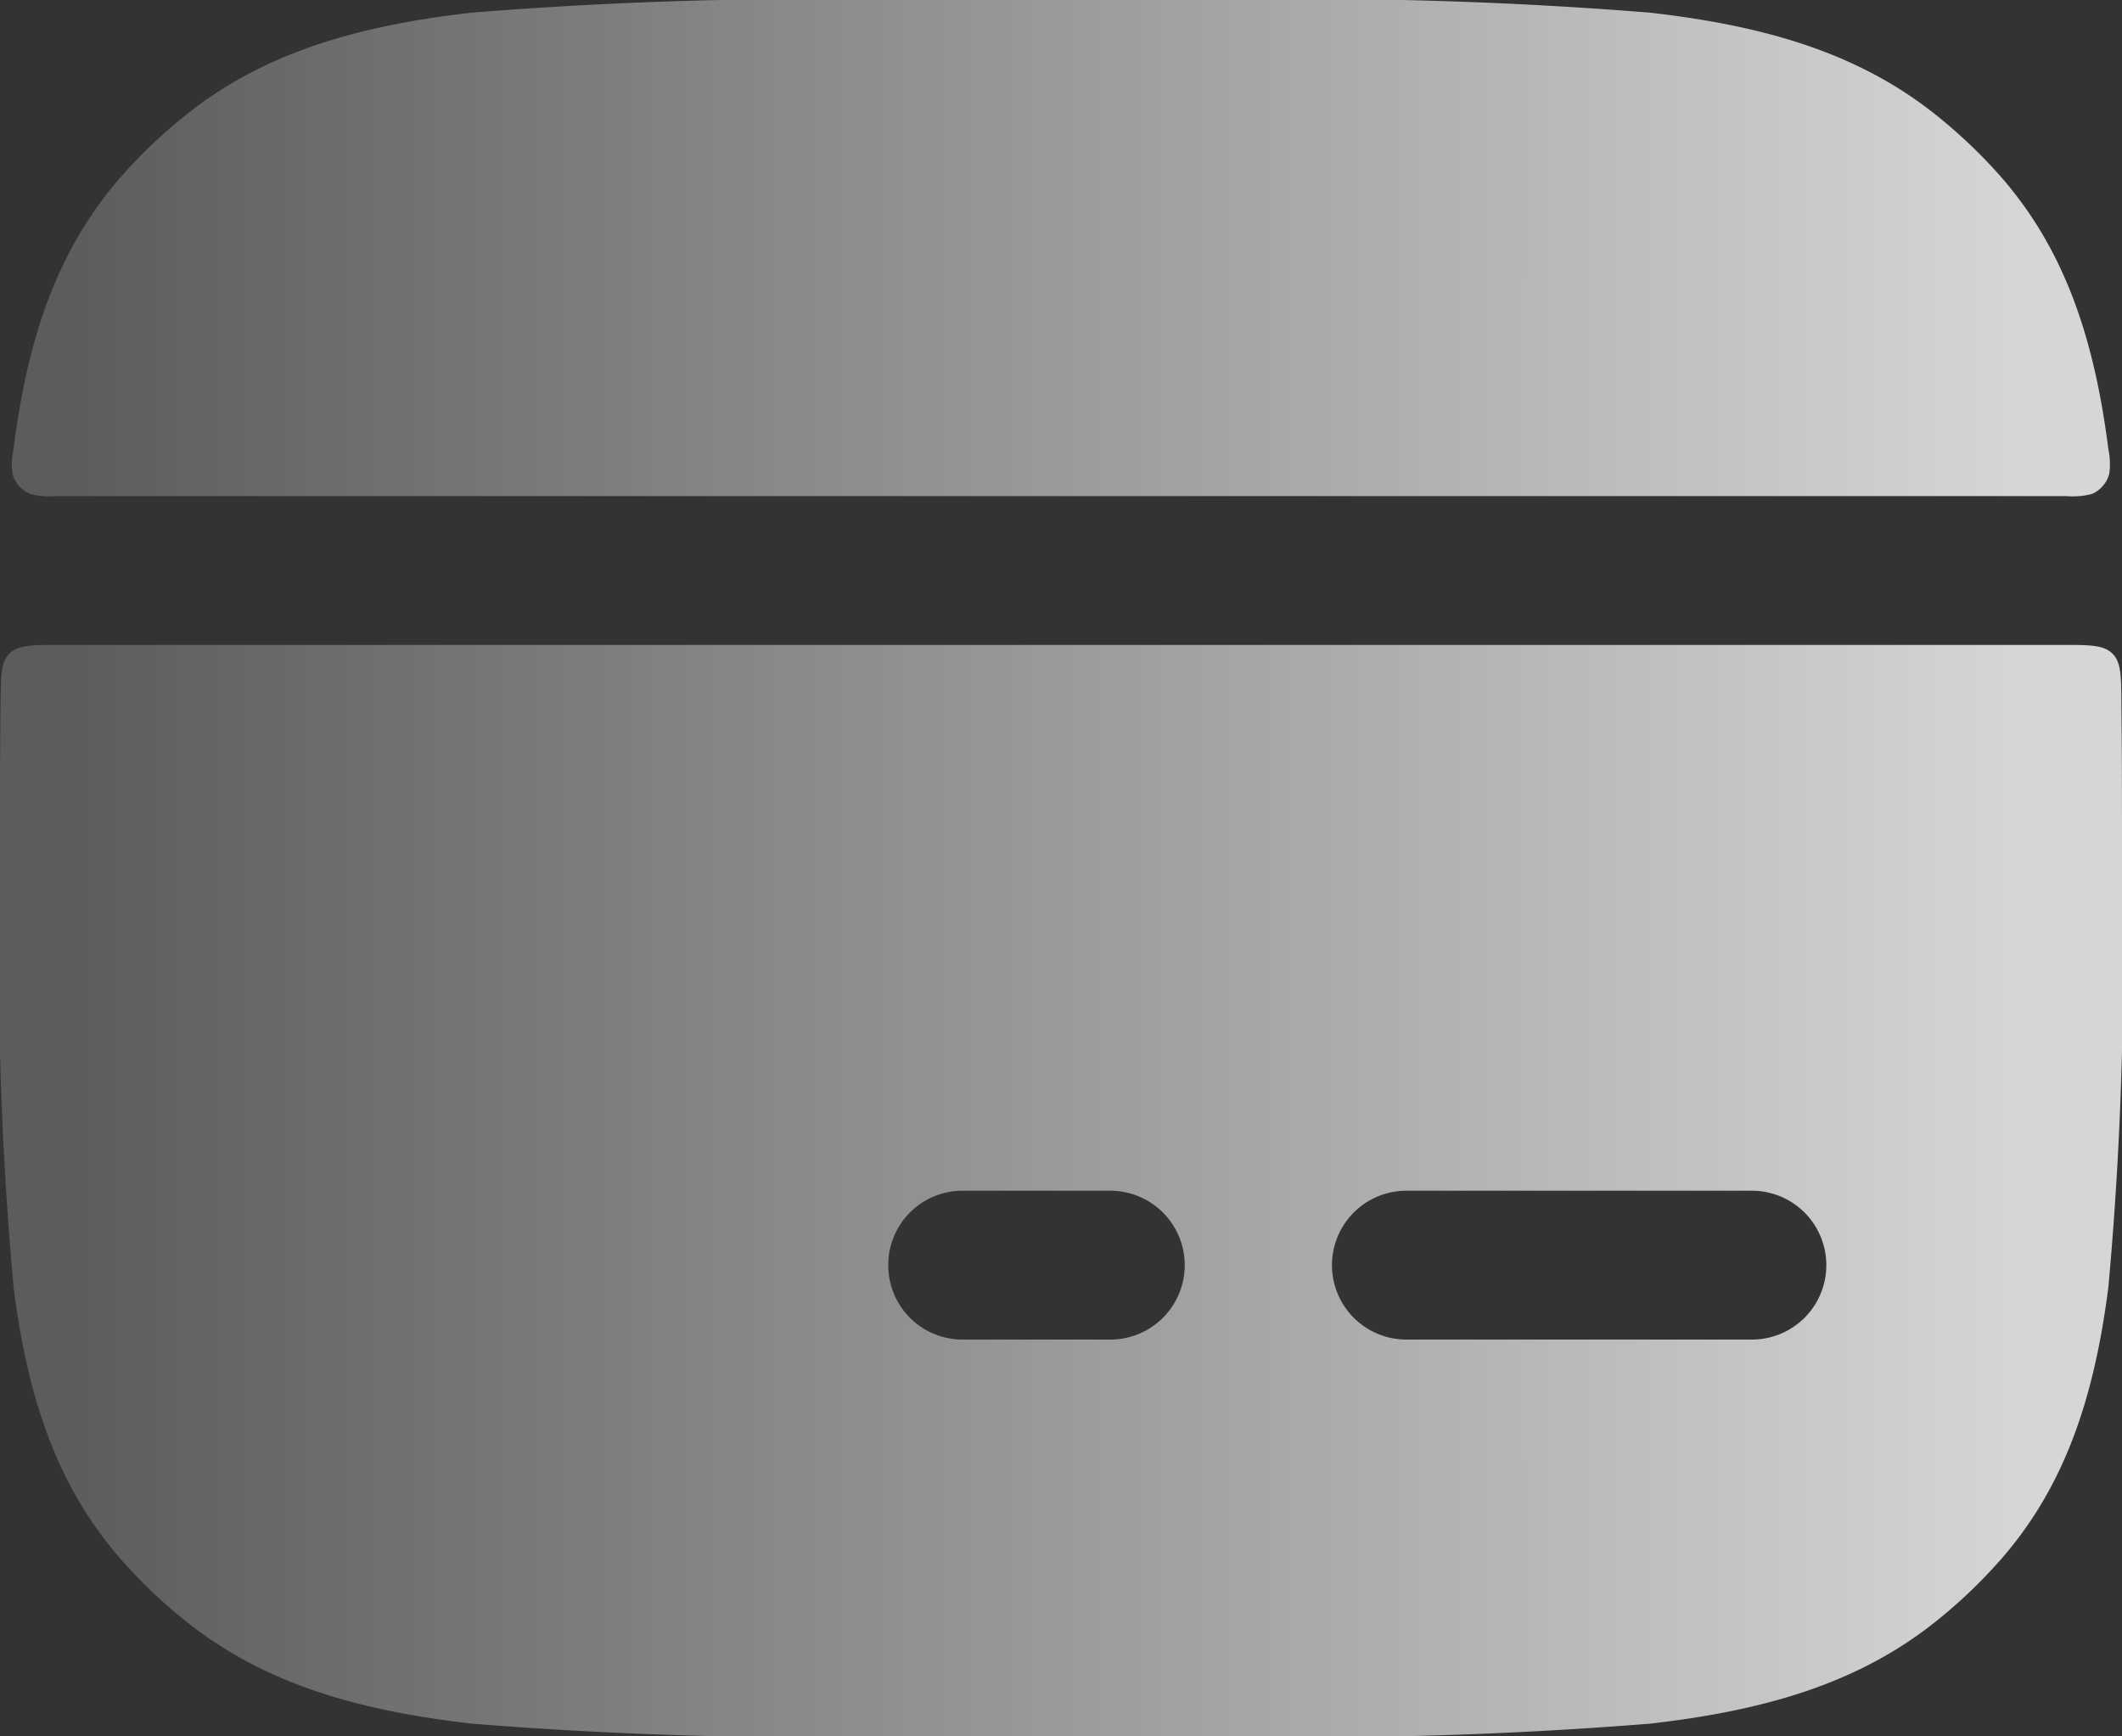 <svg xmlns="http://www.w3.org/2000/svg" xmlns:xlink="http://www.w3.org/1999/xlink" width="88" height="72" viewBox="0 0 88 72"><rect x="0" y="0" width="88" height="72" fill="#333333" stroke="none"/><defs><style>.a{fill:url(#a);}</style><linearGradient id="a" x1="0.032" y1="0.892" x2="0.953" y2="0.892" gradientUnits="objectBoundingBox"><stop offset="0" stop-color="#fff" stop-opacity="0.2"/><stop offset="1" stop-color="#fff" stop-opacity="0.8"/></linearGradient></defs><path class="a" d="M103.648,138.688a177.37,177.37,0,0,1,18.092.525c4.758.543,8.62,1.666,11.824,4.215a21.386,21.386,0,0,1,2.658,2.512c2.726,3.08,3.941,6.8,4.525,11.375a2.961,2.961,0,0,1,.037,1.018,1.263,1.263,0,0,1-.724.839,3.115,3.115,0,0,1-1.05.086h-83.4a3.053,3.053,0,0,1-1.044-.086,1.257,1.257,0,0,1-.737-.839,2.9,2.9,0,0,1,.043-1.018c.577-4.567,1.8-8.295,4.525-11.375a21.04,21.04,0,0,1,2.658-2.512c3.2-2.549,7.06-3.672,11.818-4.215a177.563,177.563,0,0,1,18.1-.525ZM141.312,174.9a148.838,148.838,0,0,1-.565,17.158c-.583,4.567-1.8,8.295-4.525,11.368a21.07,21.07,0,0,1-2.658,2.518c-3.2,2.549-7.06,3.672-11.818,4.215a177.563,177.563,0,0,1-18.1.525H90.976a177.5,177.5,0,0,1-18.1-.525c-4.752-.543-8.613-1.666-11.818-4.215A21.058,21.058,0,0,1,58.4,203.43c-2.726-3.074-3.948-6.8-4.525-11.368a148.835,148.835,0,0,1-.565-17.158v-.432c0-2.37,0-4.573.025-6.629.012-1.129.012-1.7.368-2.055s.933-.358,2.069-.358H138.85c1.136,0,1.7,0,2.063.358s.368.926.374,2.055c.025,2.055.025,4.259.025,6.622ZM90.148,191.148a3.078,3.078,0,0,0,3.07,3.086h6.139a3.086,3.086,0,0,0,0-6.172H93.217A3.078,3.078,0,0,0,90.148,191.148Zm21.487-3.086a3.086,3.086,0,0,0,0,6.172h14.329a3.086,3.086,0,0,0,0-6.172Z" transform="translate(-53.312 -138.688)"/></svg>